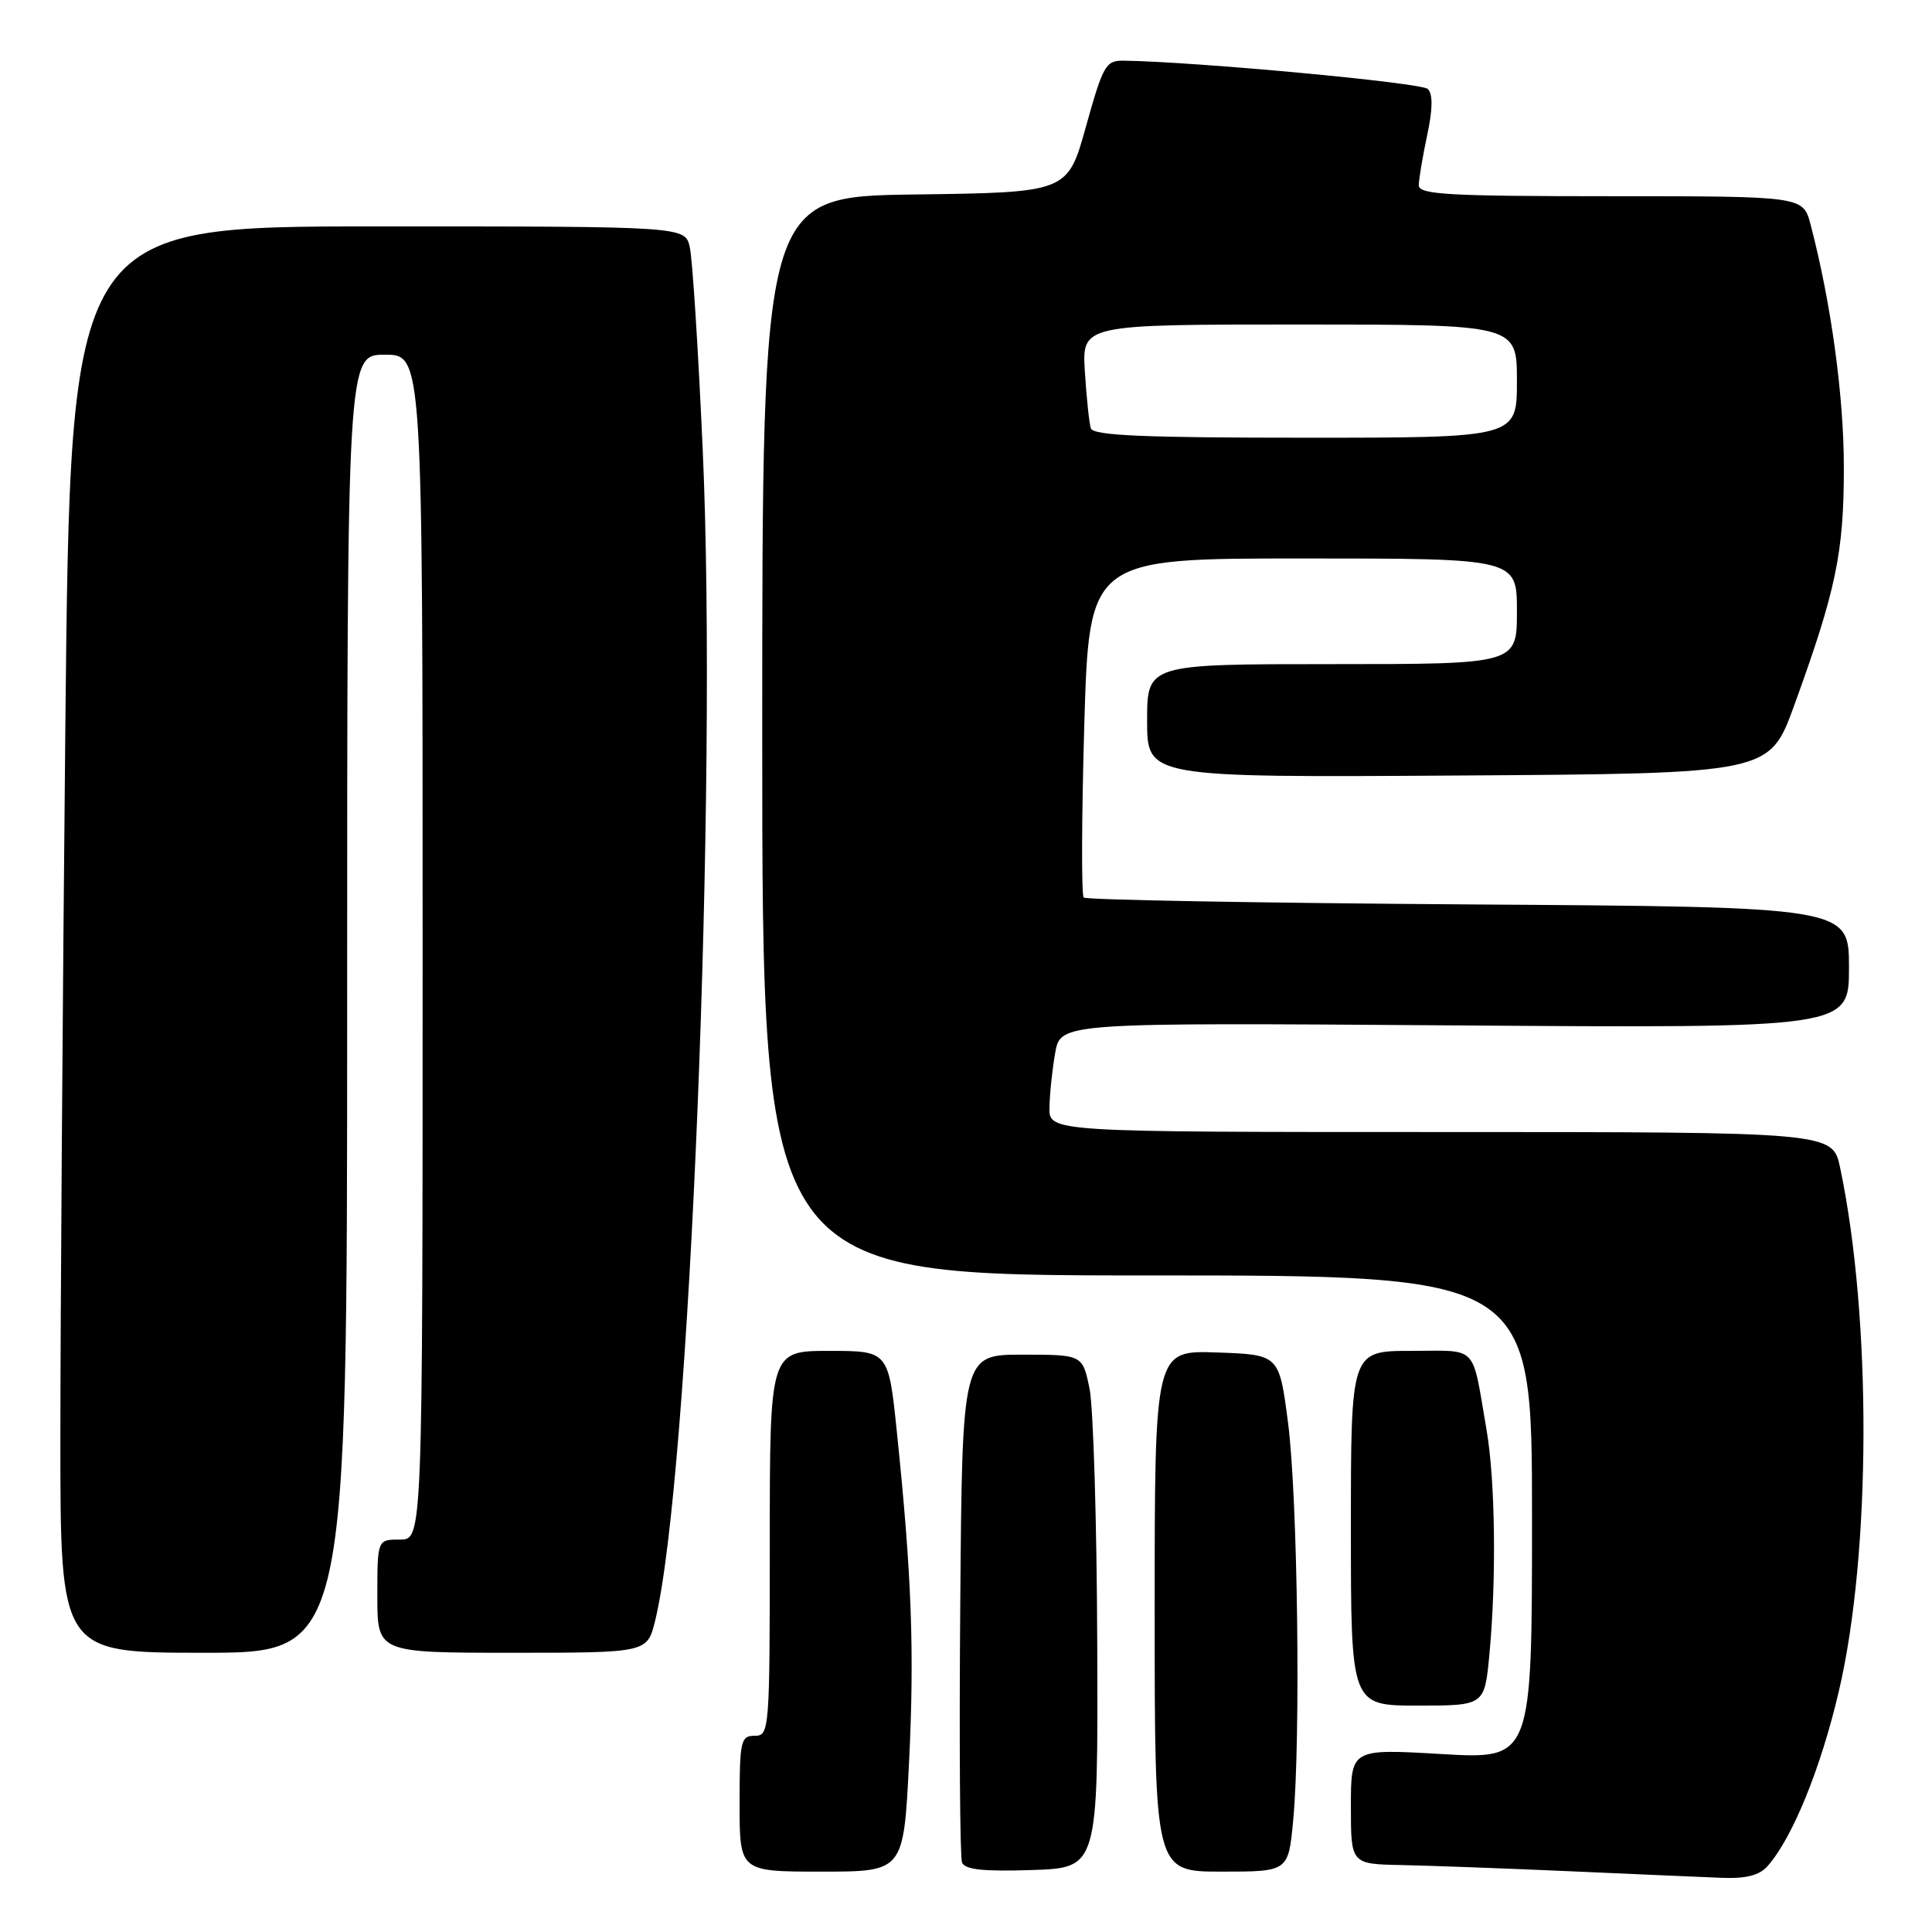 <?xml version="1.0" encoding="UTF-8" standalone="no"?>
<!DOCTYPE svg PUBLIC "-//W3C//DTD SVG 1.1//EN" "http://www.w3.org/Graphics/SVG/1.1/DTD/svg11.dtd" >
<svg xmlns="http://www.w3.org/2000/svg" xmlns:xlink="http://www.w3.org/1999/xlink" version="1.1" viewBox="0 0 256 256">
 <g >
 <path fill="currentColor"
d=" M 234.23 247.25 C 237.51 243.53 241.27 234.31 243.65 224.12 C 247.94 205.88 248.02 174.64 243.83 154.75 C 242.83 150.00 242.83 150.00 190.92 150.00 C 139.00 150.00 139.00 150.00 139.06 146.75 C 139.09 144.96 139.43 141.70 139.82 139.50 C 140.53 135.50 140.53 135.50 192.77 135.87 C 245.00 136.24 245.00 136.24 245.00 128.20 C 245.00 120.17 245.00 120.17 194.58 119.84 C 166.85 119.65 143.91 119.24 143.60 118.93 C 143.28 118.62 143.32 108.38 143.67 96.18 C 144.32 74.00 144.32 74.00 172.66 74.00 C 201.00 74.00 201.00 74.00 201.00 81.00 C 201.00 88.00 201.00 88.00 176.50 88.00 C 152.00 88.00 152.00 88.00 152.00 95.51 C 152.00 103.02 152.00 103.02 193.23 102.76 C 234.46 102.50 234.46 102.50 237.73 93.50 C 243.28 78.23 244.32 73.27 244.32 62.00 C 244.33 52.55 242.63 40.11 239.91 29.75 C 238.92 26.00 238.92 26.00 213.46 26.00 C 191.88 26.00 188.00 25.78 188.00 24.55 C 188.00 23.75 188.50 20.78 189.10 17.95 C 189.85 14.47 189.88 12.48 189.19 11.79 C 188.36 10.96 158.50 8.18 148.92 8.04 C 146.52 8.00 146.17 8.62 143.90 16.75 C 141.47 25.50 141.47 25.50 121.23 25.77 C 101.00 26.04 101.00 26.04 101.00 97.52 C 101.00 169.00 101.00 169.00 152.00 169.00 C 203.00 169.00 203.00 169.00 203.00 201.06 C 203.00 233.12 203.00 233.12 191.00 232.42 C 179.00 231.72 179.00 231.72 179.00 239.36 C 179.00 247.00 179.00 247.00 185.75 247.13 C 189.46 247.21 199.47 247.57 208.00 247.95 C 216.53 248.33 225.57 248.72 228.10 248.82 C 231.38 248.95 233.13 248.50 234.23 247.25 Z  M 120.45 233.57 C 121.18 218.82 120.81 208.75 118.84 189.75 C 117.73 179.00 117.73 179.00 109.87 179.00 C 102.00 179.00 102.00 179.00 102.00 204.50 C 102.00 229.33 101.95 230.00 100.00 230.00 C 98.15 230.00 98.00 230.67 98.00 239.00 C 98.00 248.00 98.00 248.00 108.87 248.00 C 119.73 248.00 119.73 248.00 120.45 233.57 Z  M 145.39 218.00 C 145.34 201.78 144.87 186.47 144.37 184.00 C 143.44 179.50 143.44 179.50 135.47 179.50 C 127.50 179.50 127.50 179.50 127.24 212.49 C 127.09 230.64 127.20 246.07 127.47 246.78 C 127.84 247.74 130.26 248.00 136.73 247.79 C 145.50 247.50 145.50 247.50 145.39 218.00 Z  M 171.35 241.25 C 172.37 230.48 171.95 198.32 170.67 188.50 C 169.50 179.50 169.50 179.50 161.25 179.21 C 153.00 178.92 153.00 178.92 153.00 213.46 C 153.00 248.00 153.00 248.00 161.86 248.00 C 170.71 248.00 170.71 248.00 171.35 241.25 Z  M 197.35 219.25 C 198.30 209.20 198.13 196.14 196.97 189.43 C 194.99 177.96 195.98 179.00 186.98 179.00 C 179.00 179.00 179.00 179.00 179.00 202.50 C 179.00 226.00 179.00 226.00 187.86 226.00 C 196.71 226.00 196.71 226.00 197.35 219.25 Z  M 46.00 133.00 C 46.00 47.00 46.00 47.00 51.00 47.00 C 56.00 47.00 56.00 47.00 56.00 125.50 C 56.00 204.00 56.00 204.00 53.00 204.00 C 50.00 204.00 50.00 204.00 50.00 211.50 C 50.00 219.00 50.00 219.00 67.88 219.00 C 85.76 219.00 85.76 219.00 86.81 214.75 C 91.38 196.17 95.12 104.07 93.11 59.50 C 92.52 46.30 91.75 34.26 91.40 32.75 C 90.77 30.00 90.77 30.00 50.05 30.00 C 9.33 30.00 9.33 30.00 8.66 96.16 C 8.30 132.56 8.00 175.08 8.00 190.66 C 8.00 219.00 8.00 219.00 27.00 219.00 C 46.00 219.00 46.00 219.00 46.00 133.00 Z  M 144.54 56.75 C 144.32 56.06 143.97 52.69 143.75 49.25 C 143.37 43.00 143.37 43.00 172.19 43.00 C 201.00 43.00 201.00 43.00 201.00 50.50 C 201.00 58.00 201.00 58.00 172.97 58.00 C 151.42 58.00 144.84 57.71 144.54 56.75 Z "/>
</g>
</svg>